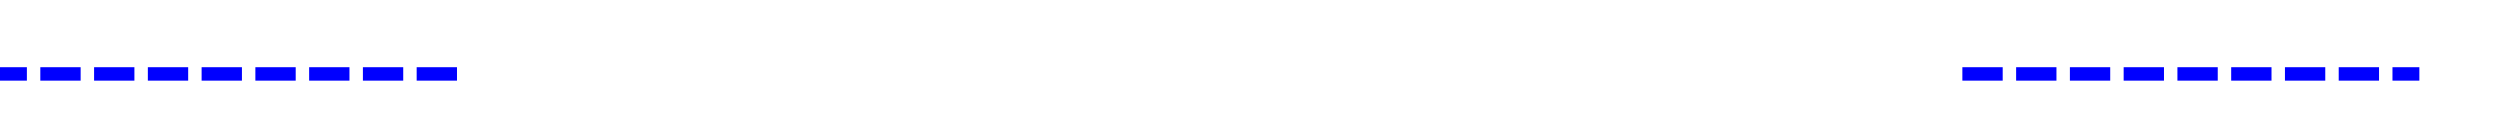 ﻿<?xml version="1.0" encoding="utf-8"?>
<svg version="1.1" xmlns:xlink="http://www.w3.org/1999/xlink" width="186px" height="10px" preserveAspectRatio="xMinYMid meet" viewBox="353 179  186 8" xmlns="http://www.w3.org/2000/svg">
  <defs>
    <mask fill="white" id="clip541">
      <path d="M 387 169  L 499 169  L 499 197  L 387 197  Z M 353 169  L 543 169  L 543 197  L 353 197  Z " fill-rule="evenodd" />
    </mask>
  </defs>
  <path d="M 387 183.5  L 353 183.5  M 499 183.5  L 533 183.5  " stroke-width="1" stroke-dasharray="3,1" stroke="#0000ff" fill="none" />
  <path d="M 527.946 178.854  L 532.593 183.5  L 527.946 188.146  L 528.654 188.854  L 533.654 183.854  L 534.007 183.5  L 533.654 183.146  L 528.654 178.146  L 527.946 178.854  Z " fill-rule="nonzero" fill="#0000ff" stroke="none" mask="url(#clip541)" />
</svg>